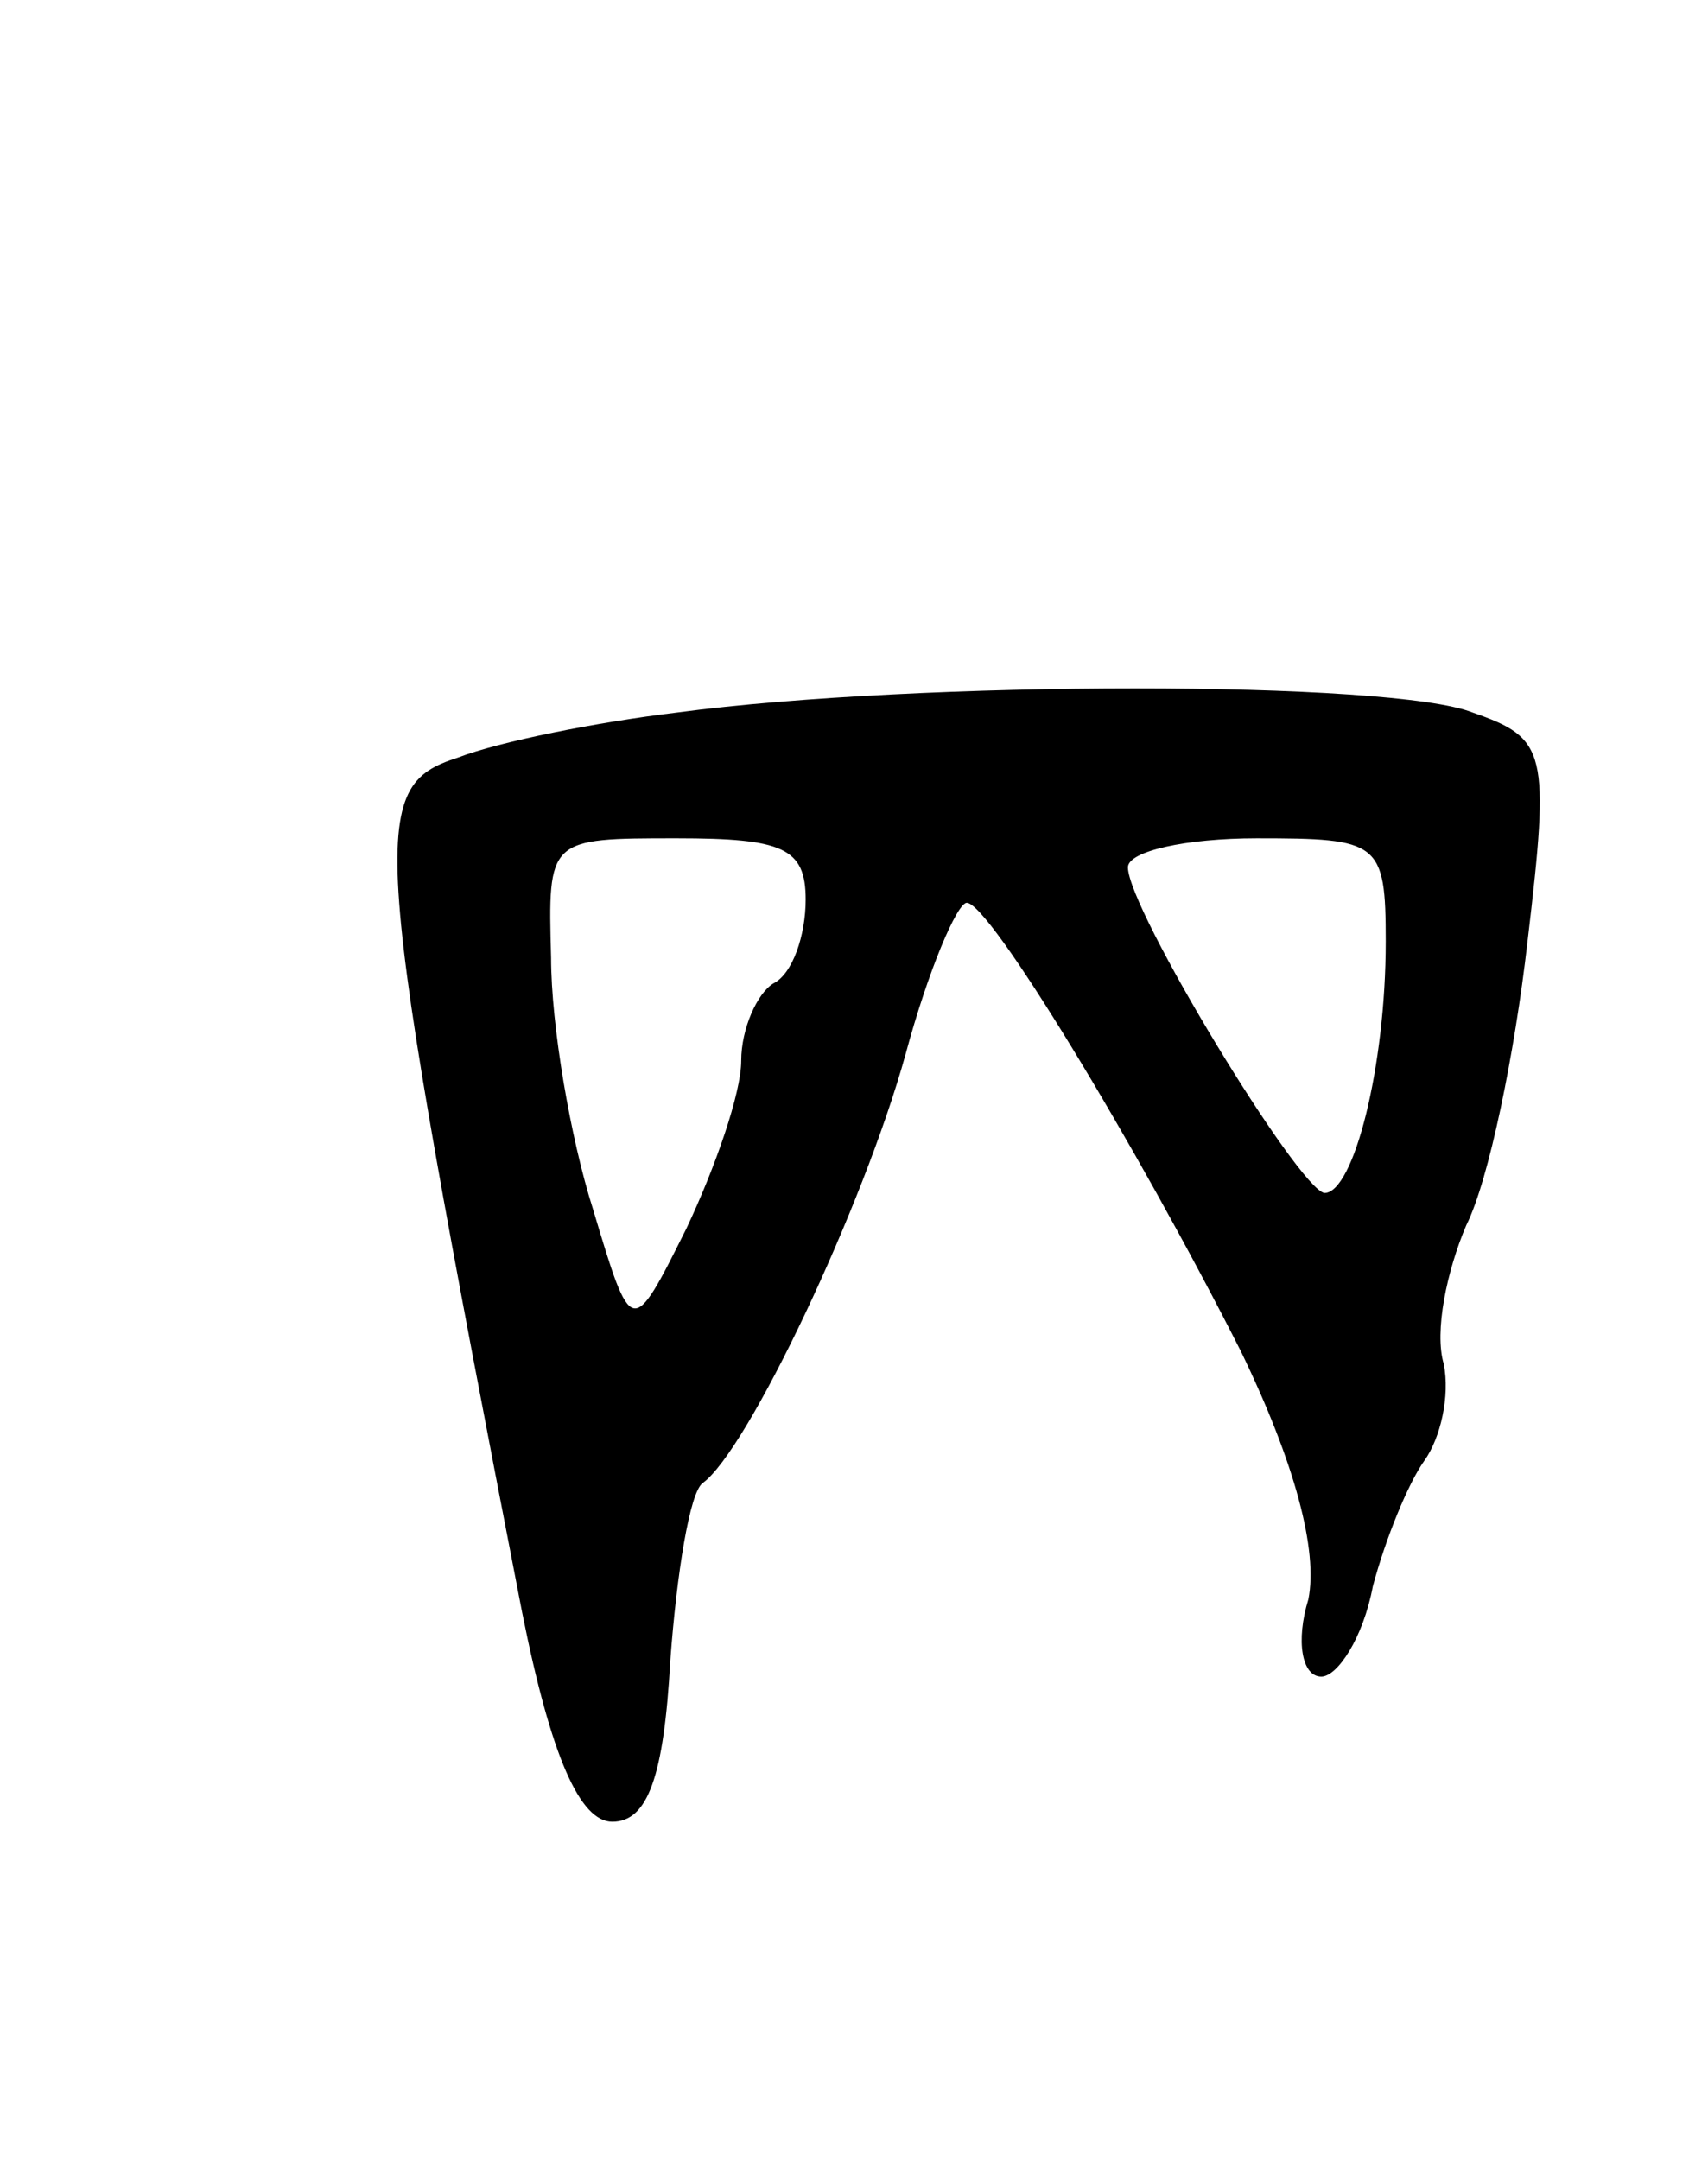 <svg version="1.0" xmlns="http://www.w3.org/2000/svg"
 width="53pt" height="67pt" viewBox="0 0 53 67"
 preserveAspectRatio="xMidYMid meet">
<g transform="translate(0,67) scale(0.1,-0.1)"
fill="#000000" stroke="none">
<path d="M210 449 c-25 -3 -55 -9 -68 -14 -28 -9 -27 -23 20 -265 9 -45 18
-65 28 -65 11 0 16 14 18 50 2 27 6 52 10 55 14 10 50 86 63 133 7 26 16 47
19 47 7 0 52 -74 85 -139 17 -35 24 -62 21 -77 -4 -13 -2 -24 4 -24 5 0 13 12
16 28 4 15 11 32 16 39 5 7 8 20 6 30 -3 10 1 29 7 43 7 14 15 53 19 88 7 59
6 63 -17 71 -25 10 -172 10 -247 0z m40 -58 c0 -11 -4 -23 -10 -26 -5 -3 -10
-14 -10 -24 0 -10 -8 -33 -17 -52 -17 -34 -17 -34 -29 6 -7 22 -13 57 -13 78
-1 37 -1 37 39 37 33 0 40 -3 40 -19z m180 -13 c0 -39 -10 -78 -19 -78 -8 1
-61 88 -61 101 0 5 18 9 40 9 38 0 40 -1 40 -32z"/>
</g>
</svg>
